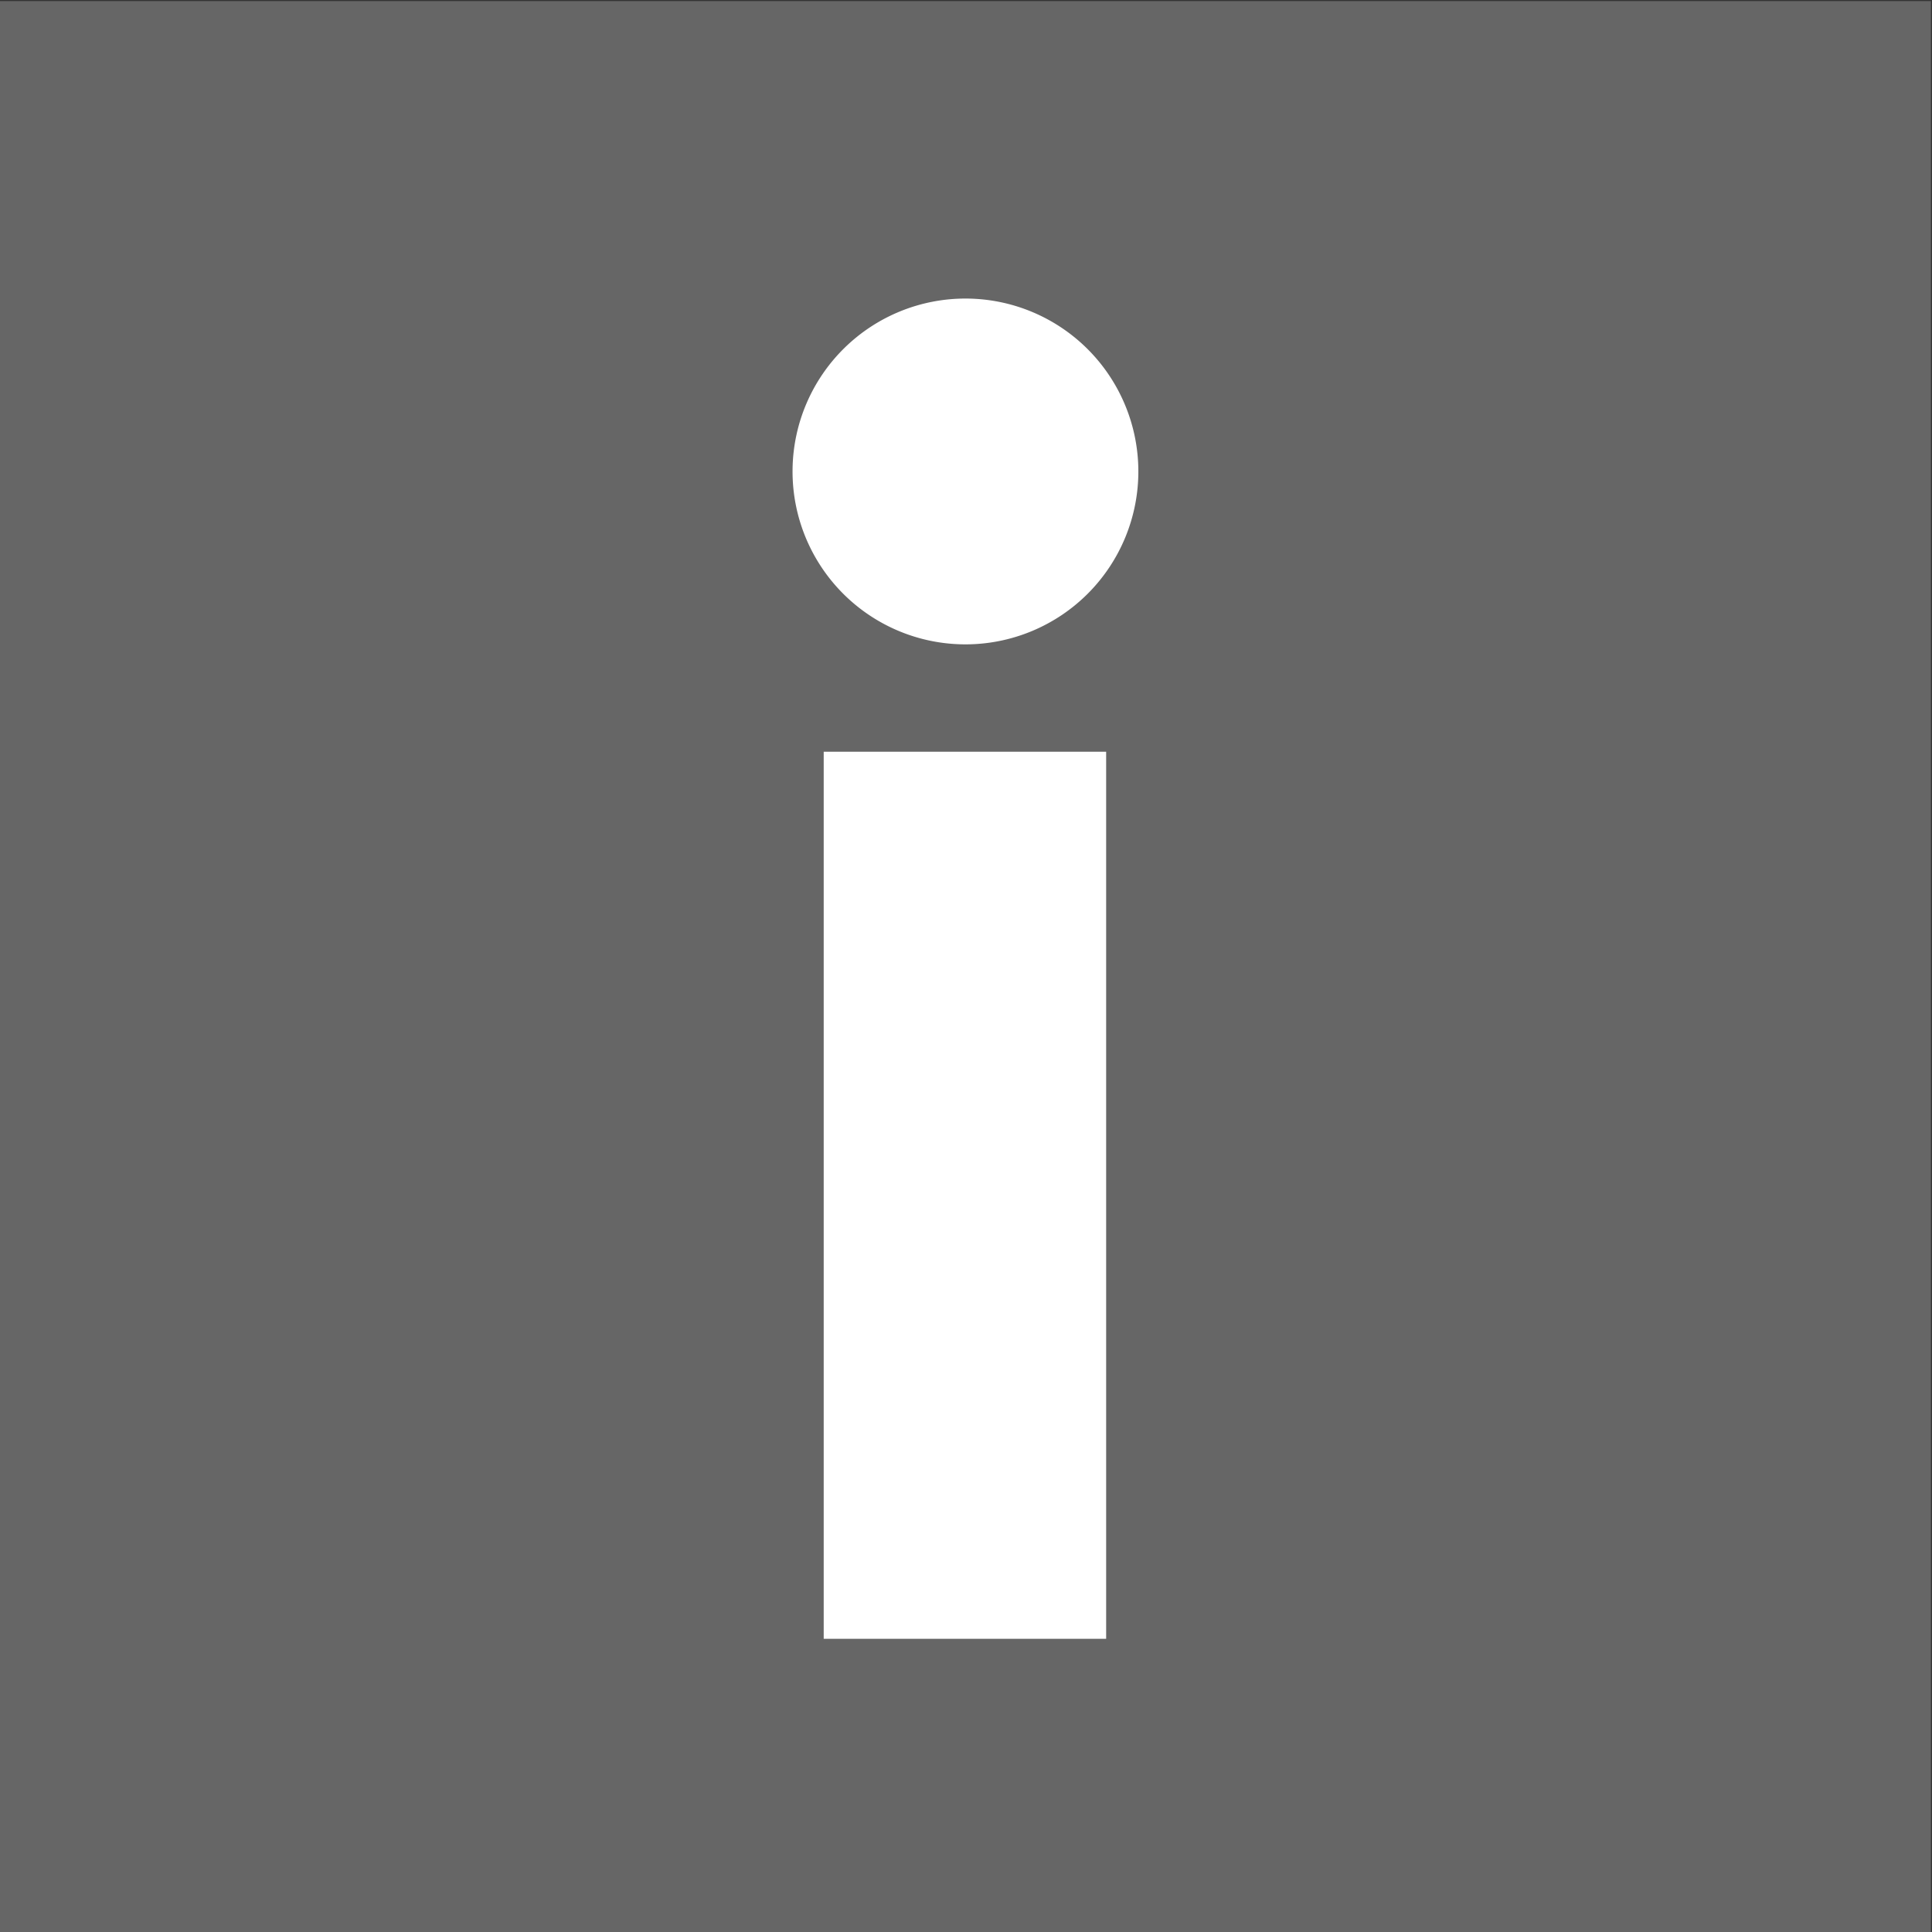 <svg id="tijdelijk" xmlns="http://www.w3.org/2000/svg" viewBox="0 0 17.99 17.99"><rect x="0" y="0" width="17.99" height="17.99" fill="#333333" stroke="none"/><defs><style>.cls-1{fill:#666;}.cls-2{fill:#fff;}</style></defs><title>icons</title><rect class="cls-1" x="-0.01" y="0.01" width="17.99" height="17.99"/><path class="cls-2" d="M7.38,4.37A1.61,1.61,0,1,1,9,6,1.61,1.61,0,0,1,7.38,4.37ZM10.3,15.26H7.67V7H10.3v8.29Z"/></svg>